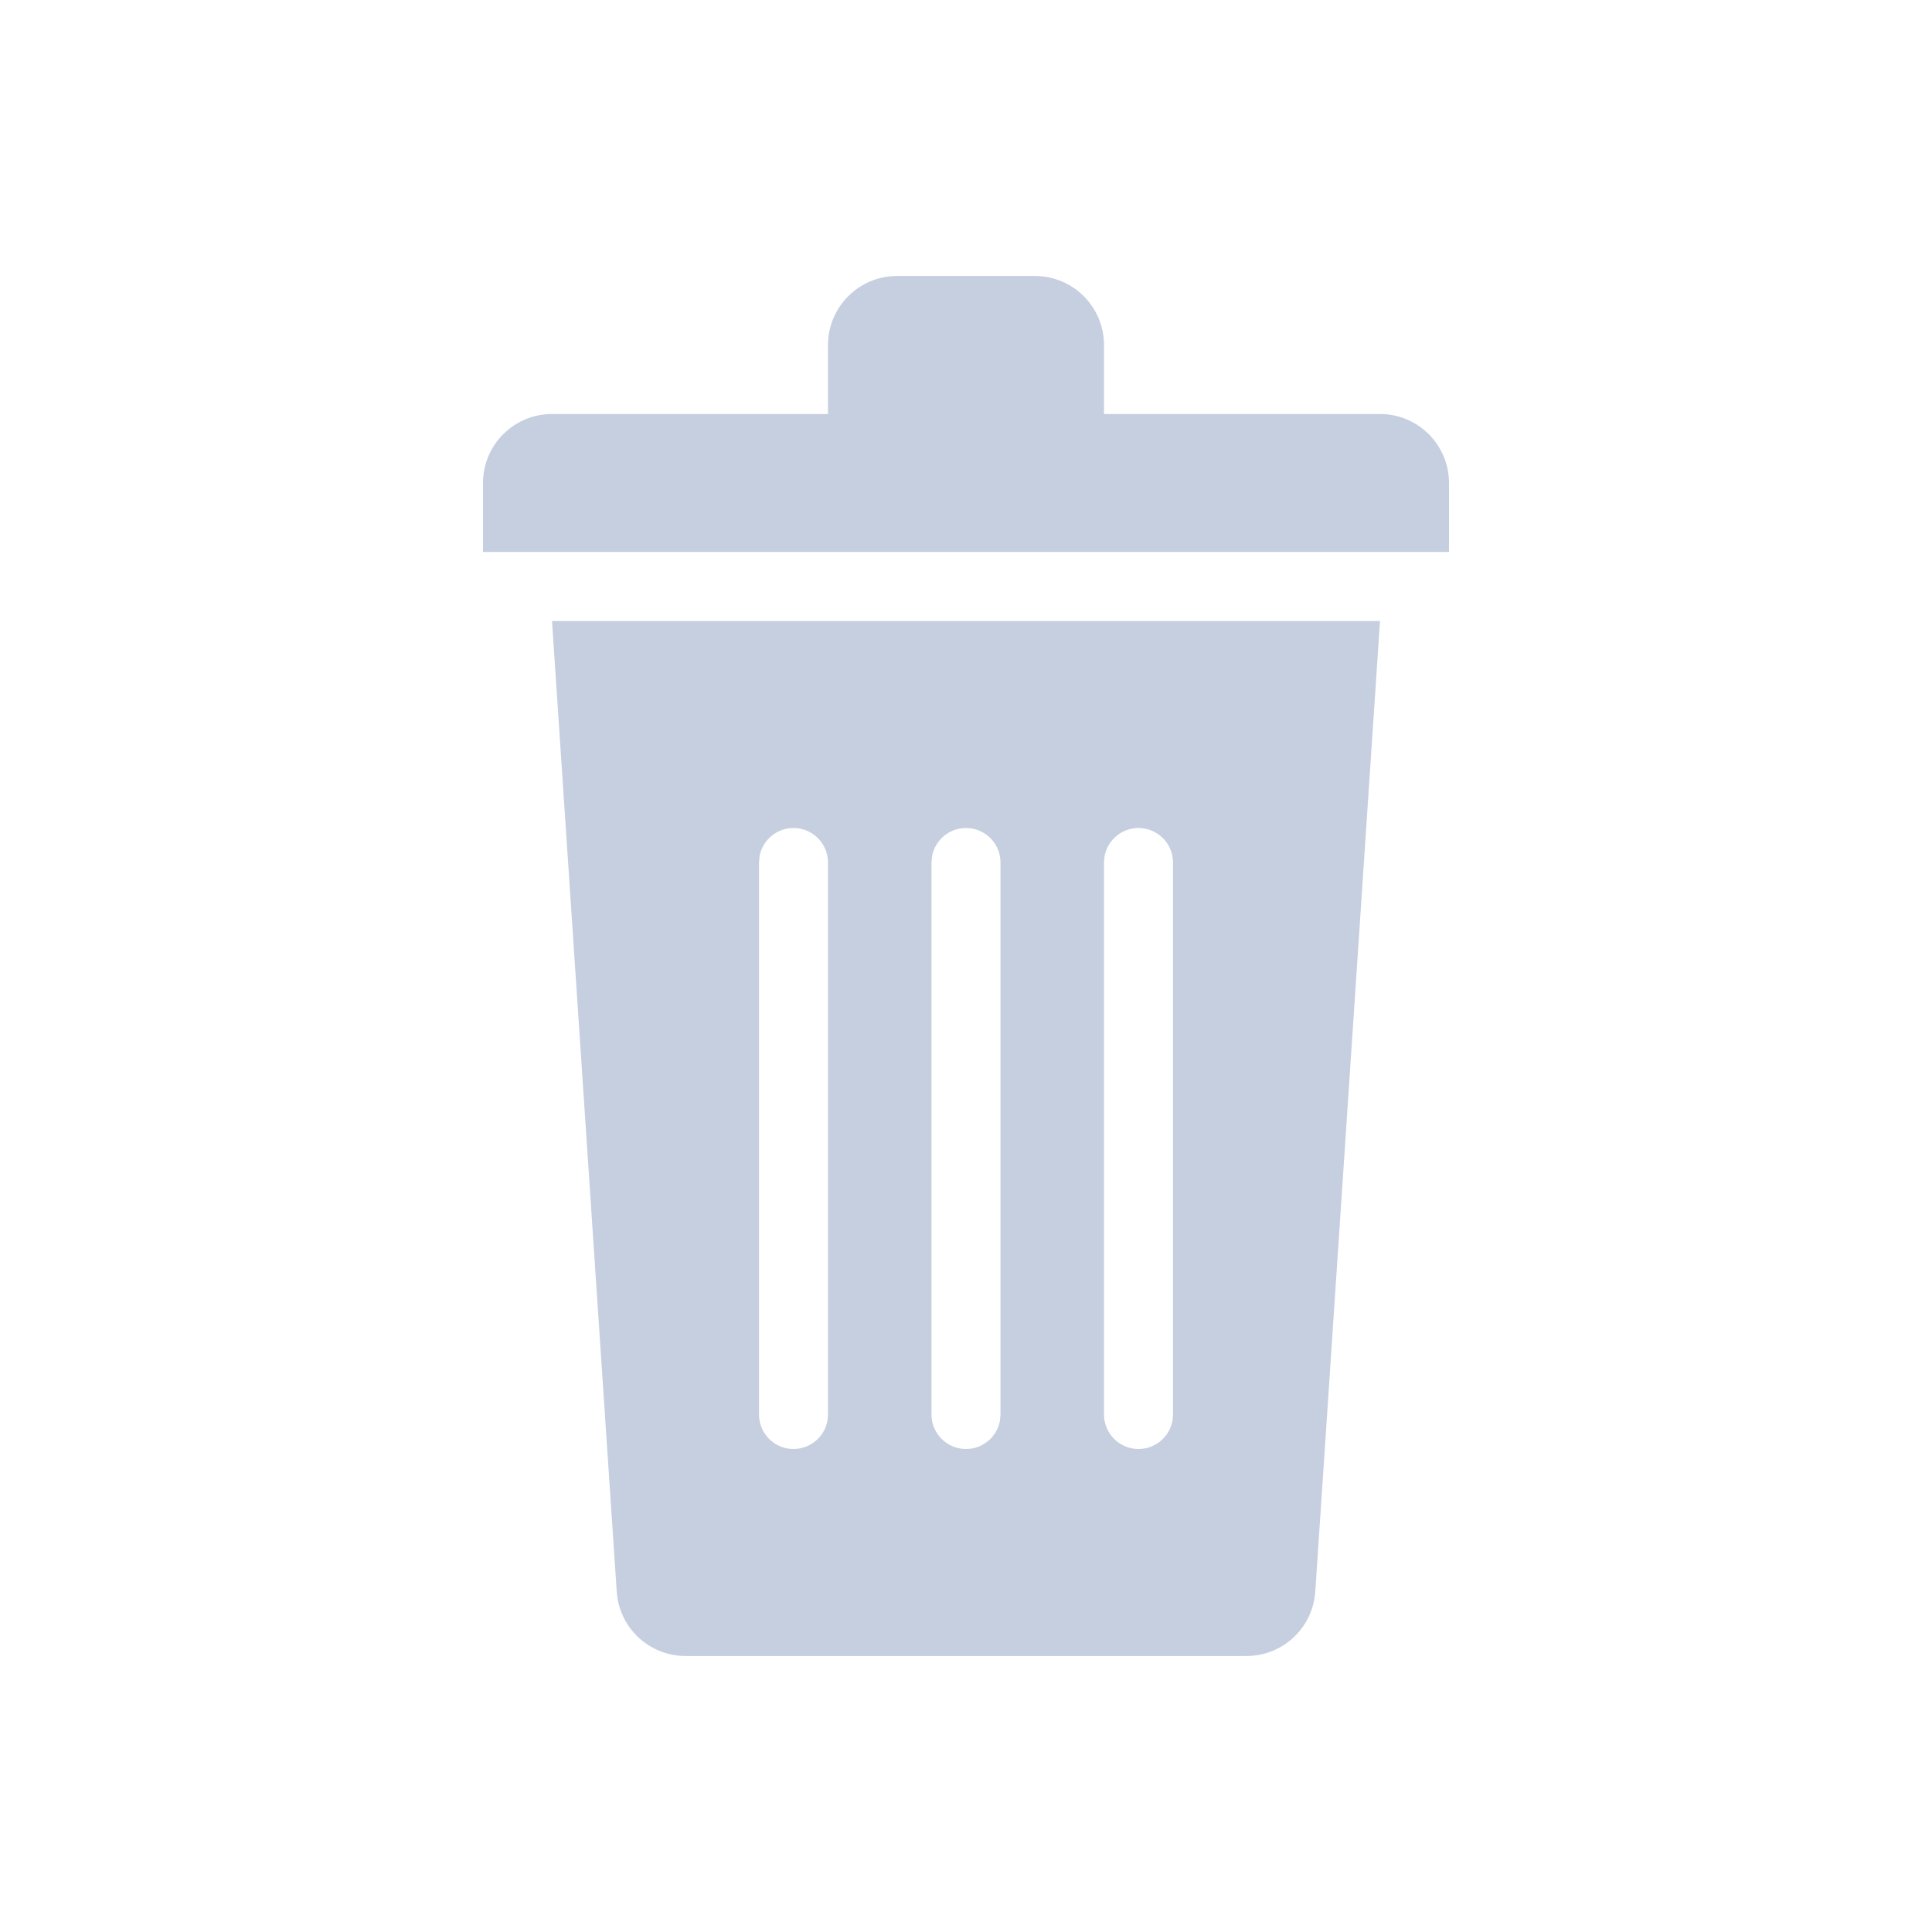 <?xml version="1.0" encoding="UTF-8"?>
<svg width="28px" height="28px" viewBox="0 0 28 28" version="1.1" xmlns="http://www.w3.org/2000/svg" xmlns:xlink="http://www.w3.org/1999/xlink">
    <!-- Generator: Sketch 58 (84663) - https://sketch.com -->
    <title>ICon/garbage_dark</title>
    <desc>Created with Sketch.</desc>
    <g id="ICon/garbage_dark" stroke="none" stroke-width="1" fill="none" fill-rule="evenodd">
        <g id="编组-27">
            <rect id="矩形" fill="#FF6969" opacity="0" x="0" y="0" width="28" height="28"></rect>
            <path d="M20,9 L19.062,23.067 C19.027,23.592 18.591,24 18.064,24 L9.936,24 C9.409,24 8.973,23.592 8.938,23.067 L8,9 L20,9 Z M11.5,12 C11.255,12 11.05,12.177 11.008,12.41 L11,12.5 L11,20.5 C11,20.776 11.224,21 11.5,21 C11.745,21 11.95,20.823 11.992,20.59 L12,20.5 L12,12.5 C12,12.224 11.776,12 11.5,12 Z M14,12 C13.755,12 13.55,12.177 13.508,12.41 L13.5,12.5 L13.5,20.5 C13.5,20.776 13.724,21 14,21 C14.245,21 14.45,20.823 14.492,20.59 L14.5,20.5 L14.5,12.5 C14.5,12.224 14.276,12 14,12 Z M16.5,12 C16.255,12 16.05,12.177 16.008,12.41 L16,12.5 L16,20.5 C16,20.776 16.224,21 16.5,21 C16.745,21 16.95,20.823 16.992,20.59 L17,20.5 L17,12.5 C17,12.224 16.776,12 16.5,12 Z M15,4 C15.552,4 16,4.448 16,5 L16,6 L20,6 C20.552,6 21,6.448 21,7 L21,8 L7,8 L7,7 C7,6.448 7.448,6 8,6 L12,6 L12,5 C12,4.448 12.448,4 13,4 L15,4 Z" id="形状结合" fill="#C5CFE0"></path>
        </g>
    </g>
</svg>